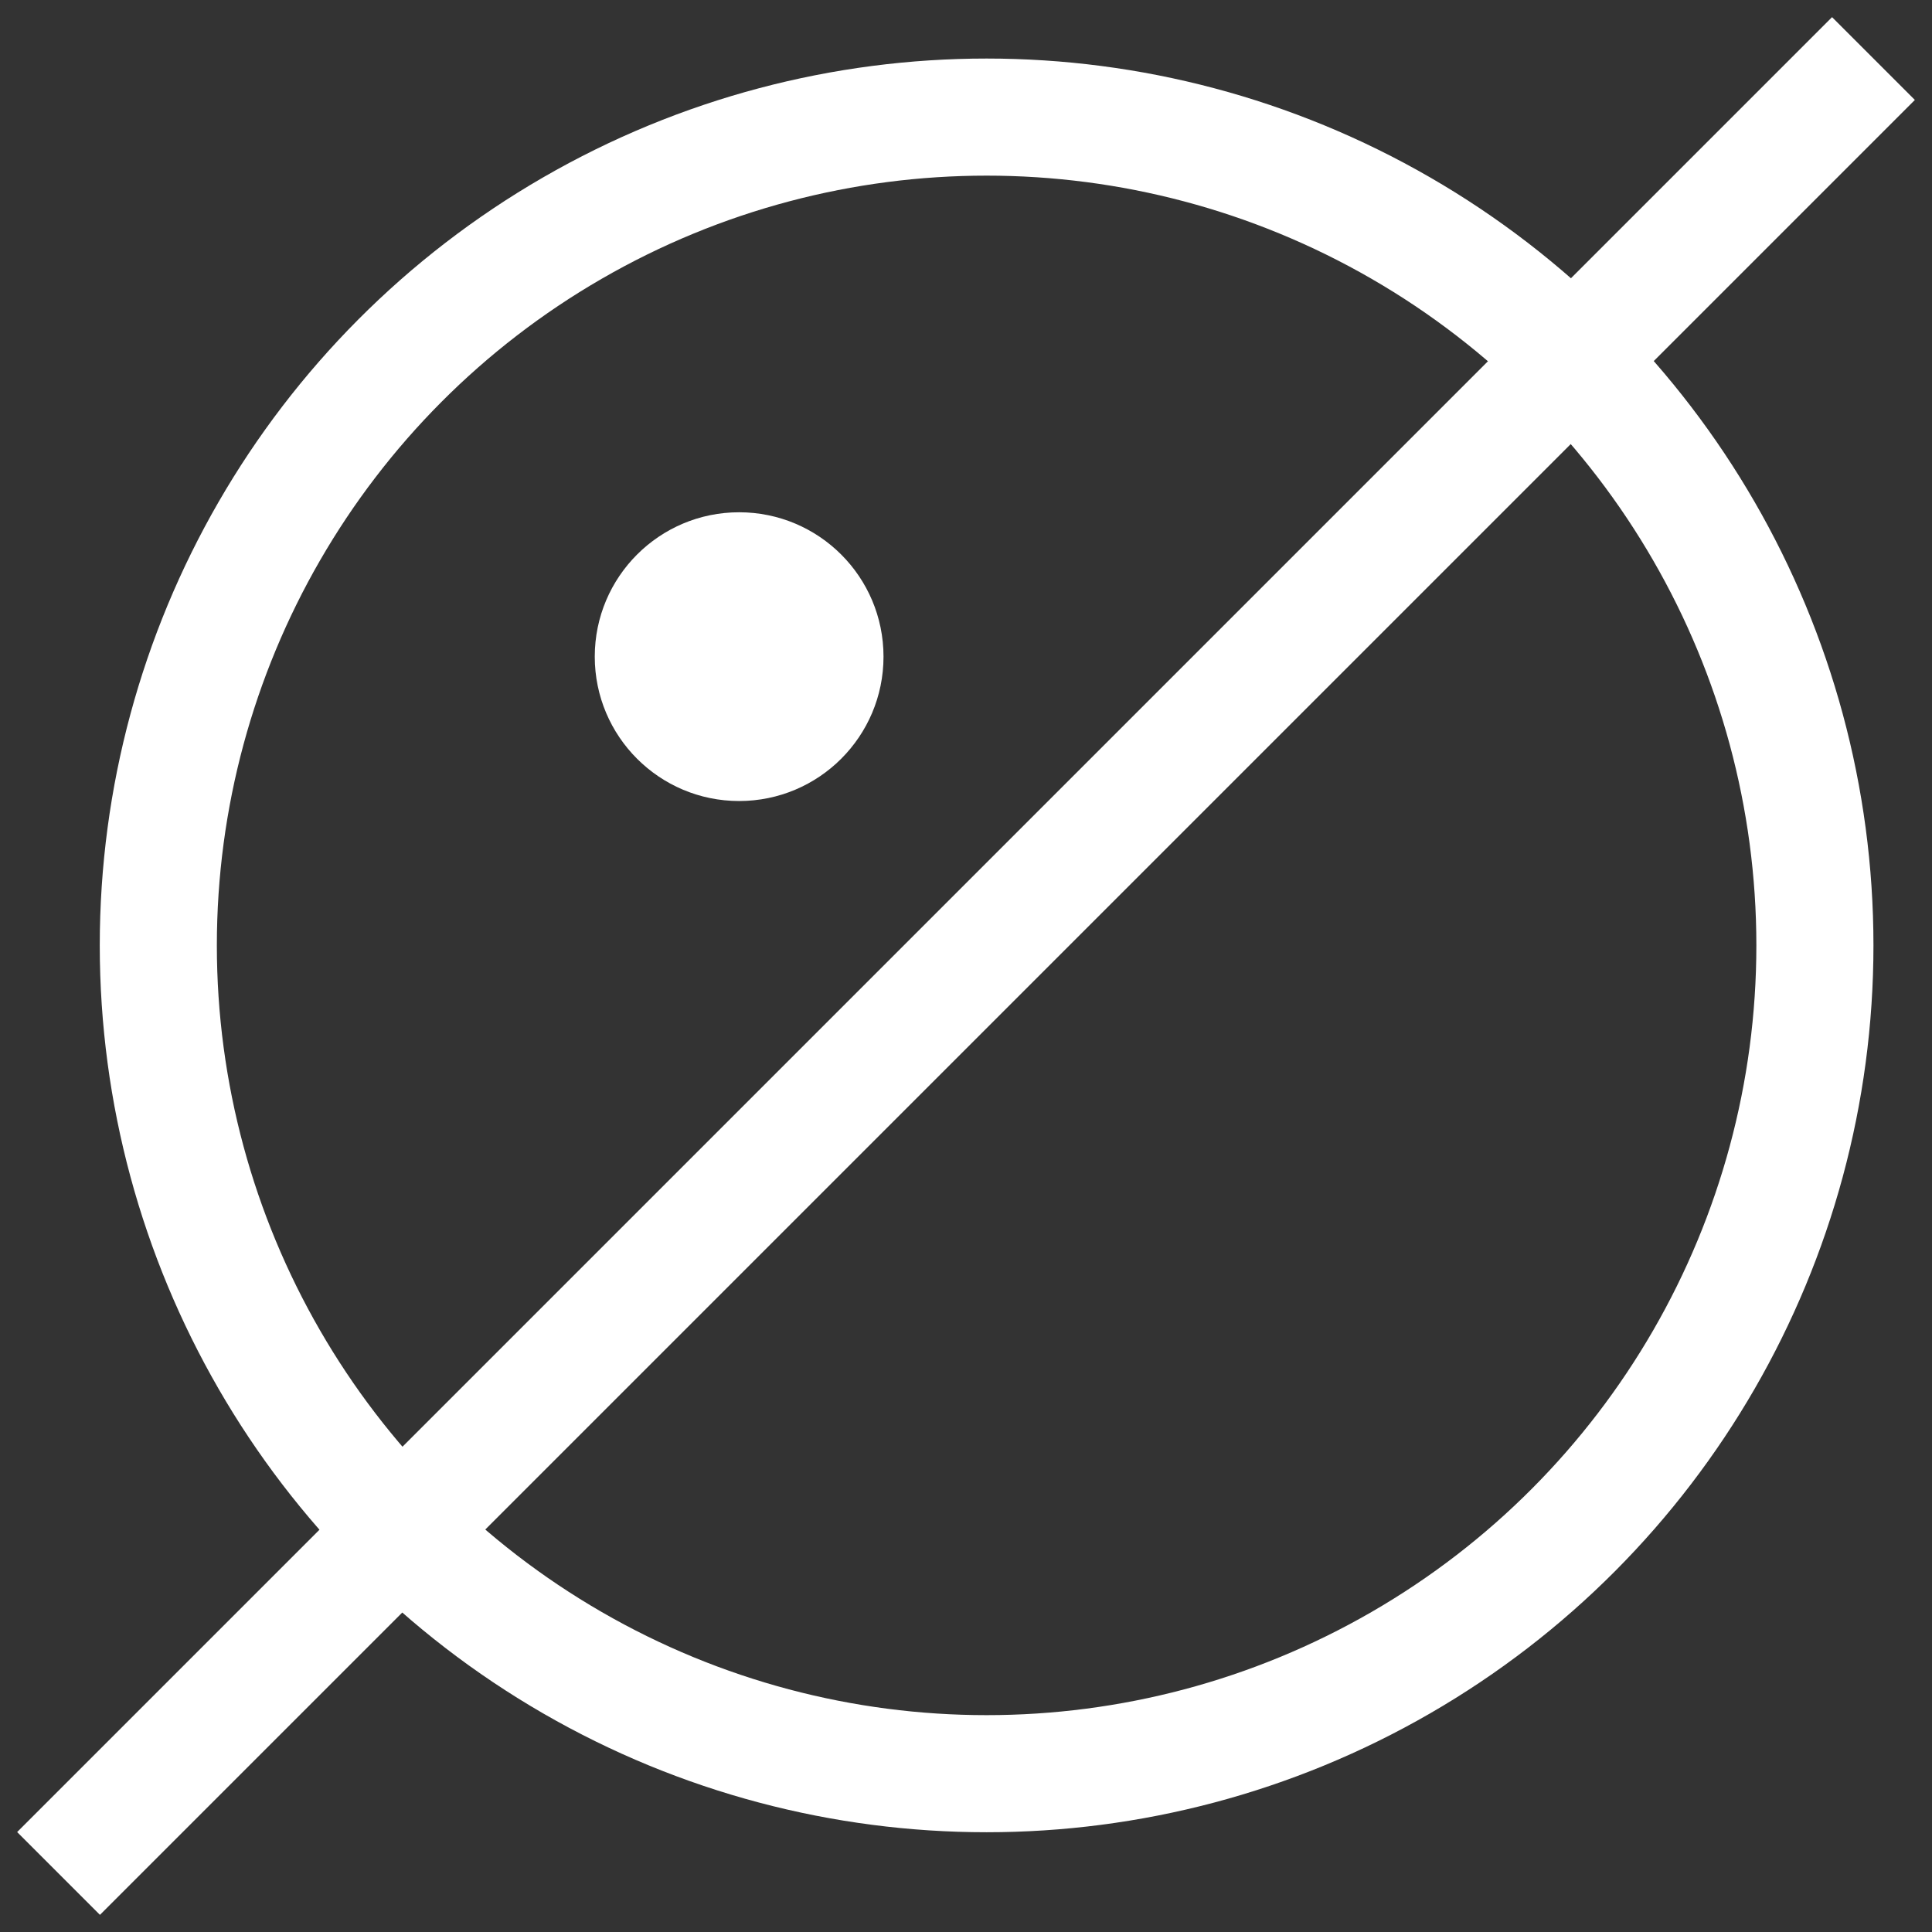 <svg
  width="33"
  height="33"
  viewBox="0 0 33 33"
  fill="none"
  xmlns="http://www.w3.org/2000/svg"
>
<rect x="0" y="0" width="33" height="33" fill="#333333" stroke="none"/>
<circle
    cx="16.852"
    cy="16.148"
    r="14.148"
    stroke="#ffffff"
    stroke-width="2"
  />
<path d="M1 32L32 1" stroke="#ffffff" stroke-width="2" />
<circle cx="12.625" cy="11.216" r="2.466" fill="#ffffff" />
</svg>
